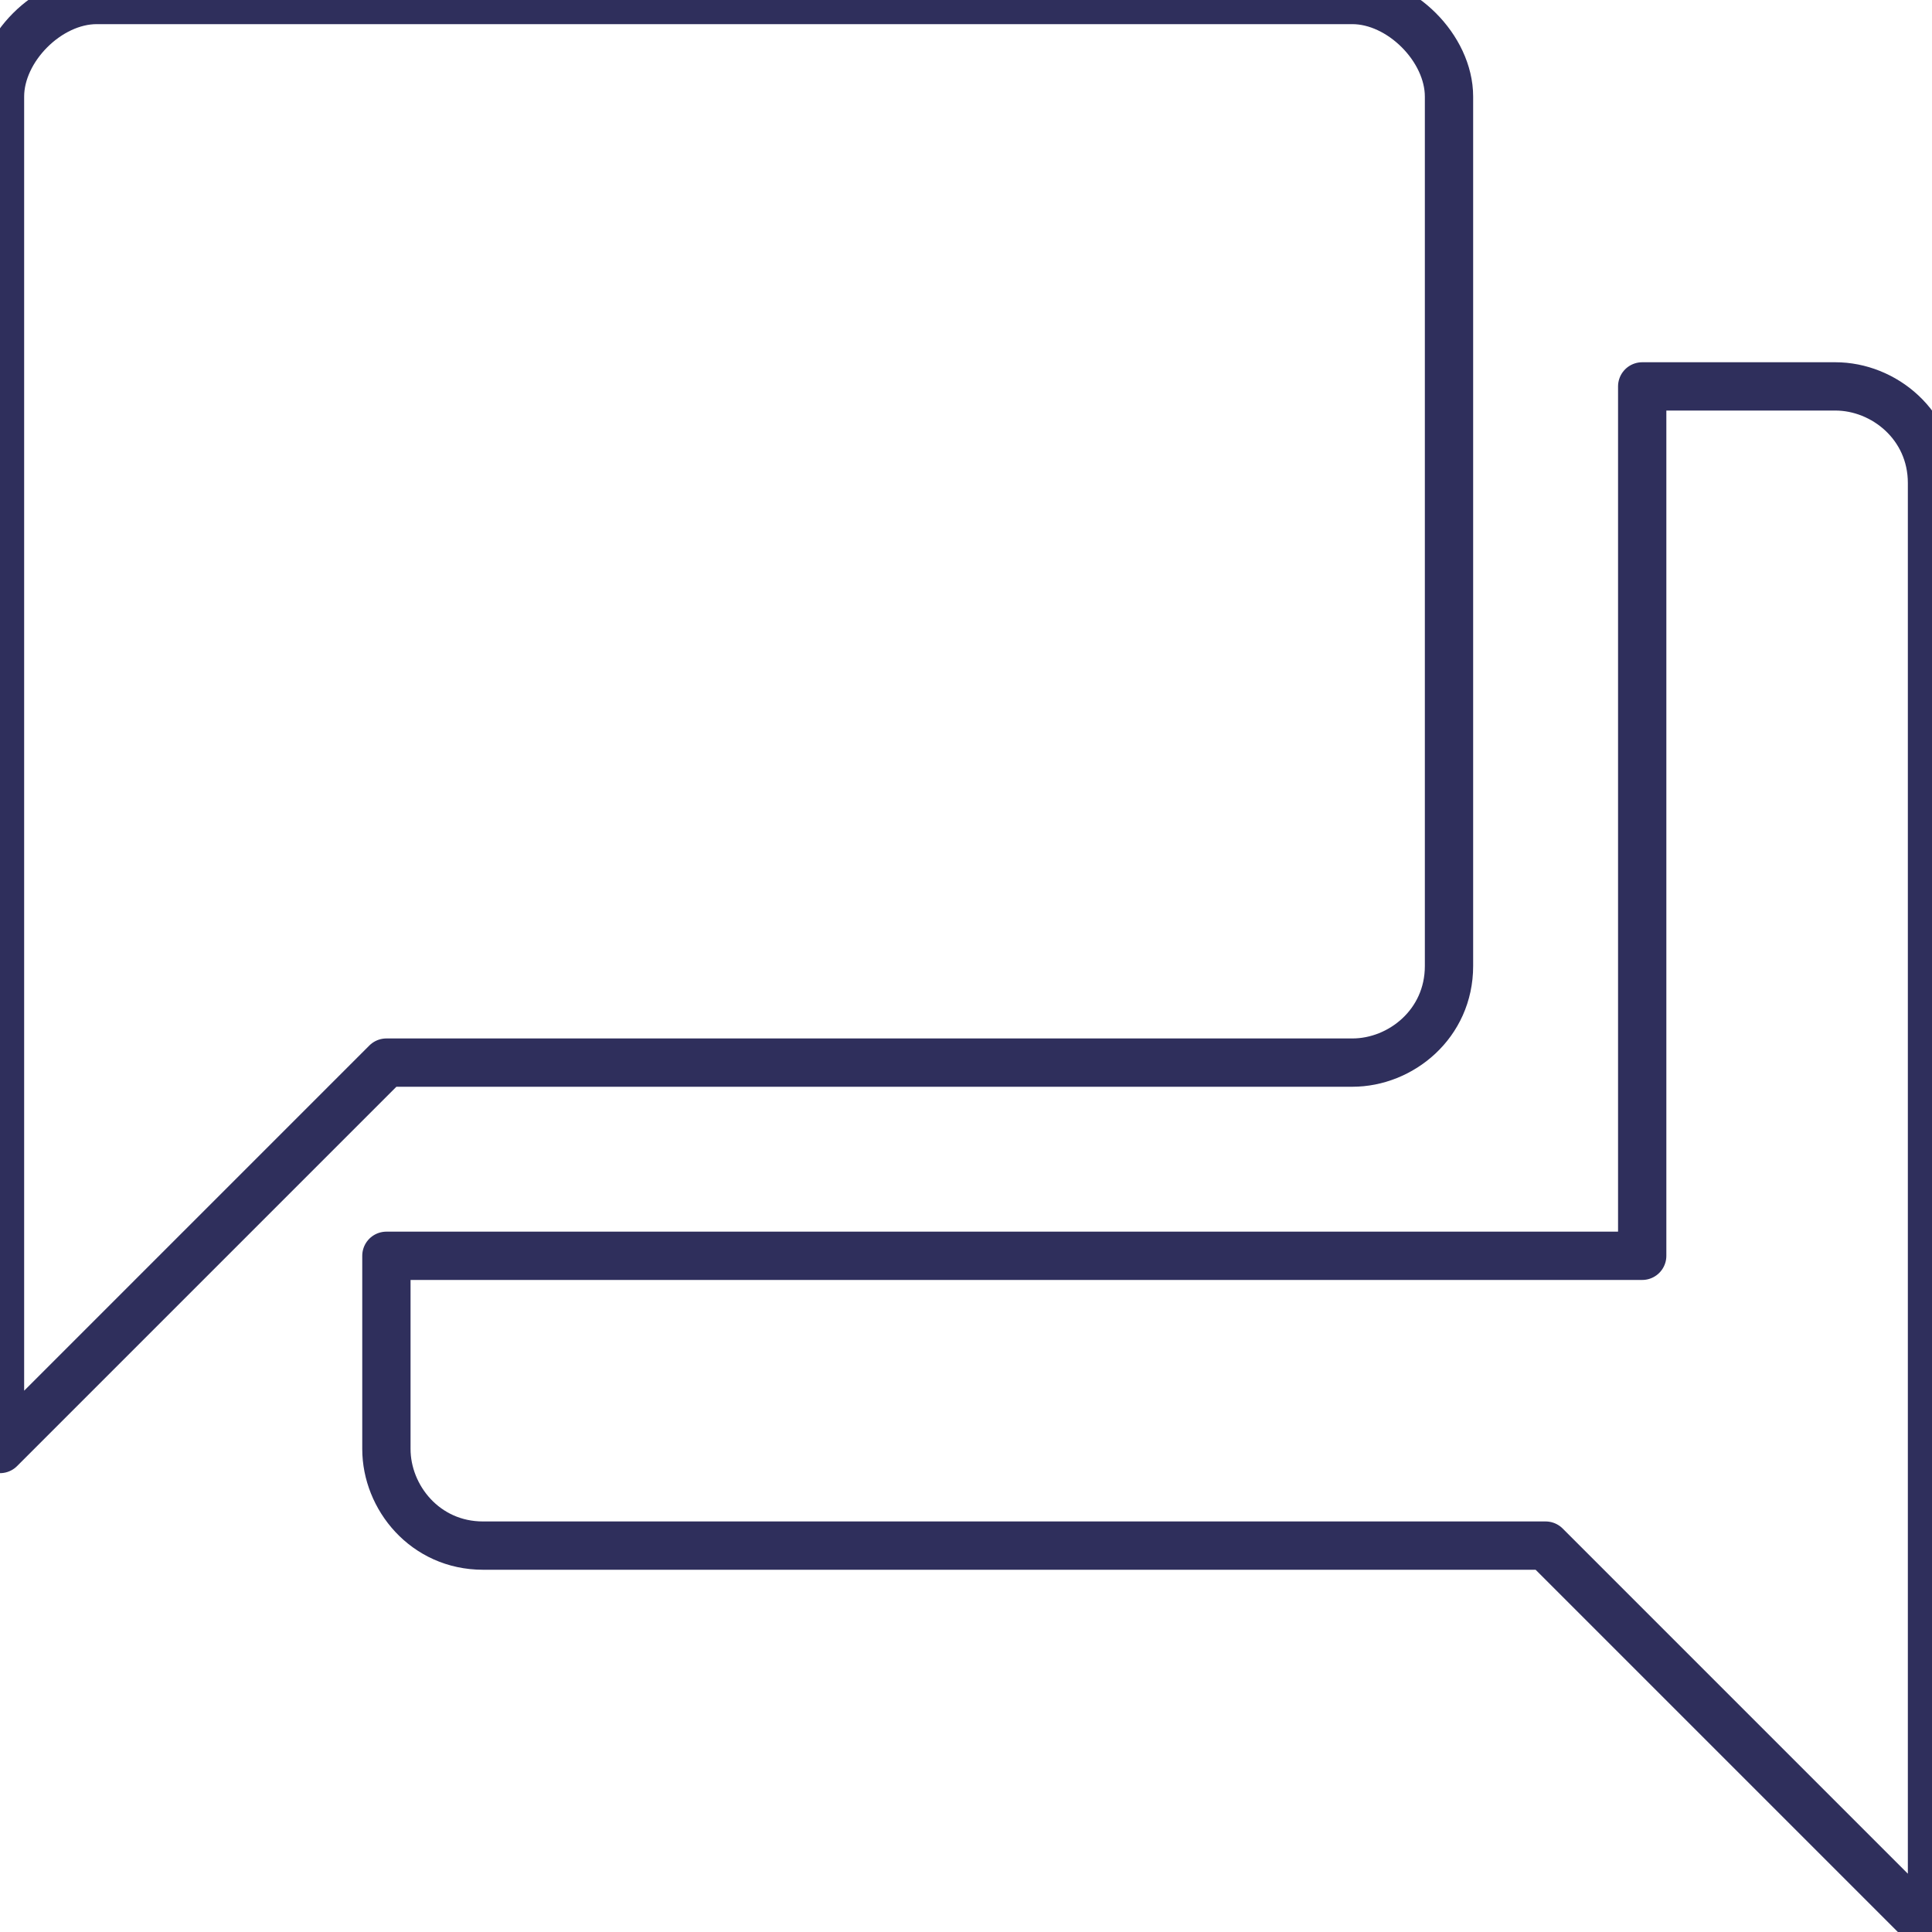 <?xml version="1.0" encoding="utf-8"?>
<!-- Generator: Adobe Illustrator 21.1.0, SVG Export Plug-In . SVG Version: 6.00 Build 0)  -->
<svg version="1.1" id="Layer_1" xmlns="http://www.w3.org/2000/svg" xmlns:xlink="http://www.w3.org/1999/xlink" x="0px" y="0px"
	 viewBox="0 0 20 20" style="enable-background:new 0 0 20 20;" xml:space="preserve">
<style type="text/css">
	.st0{fill:none;stroke:#2F2F5C;stroke-width:0.5;stroke-linecap:round;stroke-linejoin:round;stroke-miterlimit:10;}
	.st1{fill:none;}
	.st2{fill:#2F2F5C;}
	.st3{fill:none;stroke:#2F2F5C;stroke-width:0.5;stroke-miterlimit:10;}
</style>
<path class="st0" d="M19,4h-2v9H4v2c0,0.5,0.4,1,1,1h11l4,4V5C20,4.4,19.5,4,19,4z M15,10V1c0-0.5-0.5-1-1-1H1C0.5,0,0,0.5,0,1v14
	l4-4h10C14.5,11,15,10.6,15,10z"/>
</svg>

